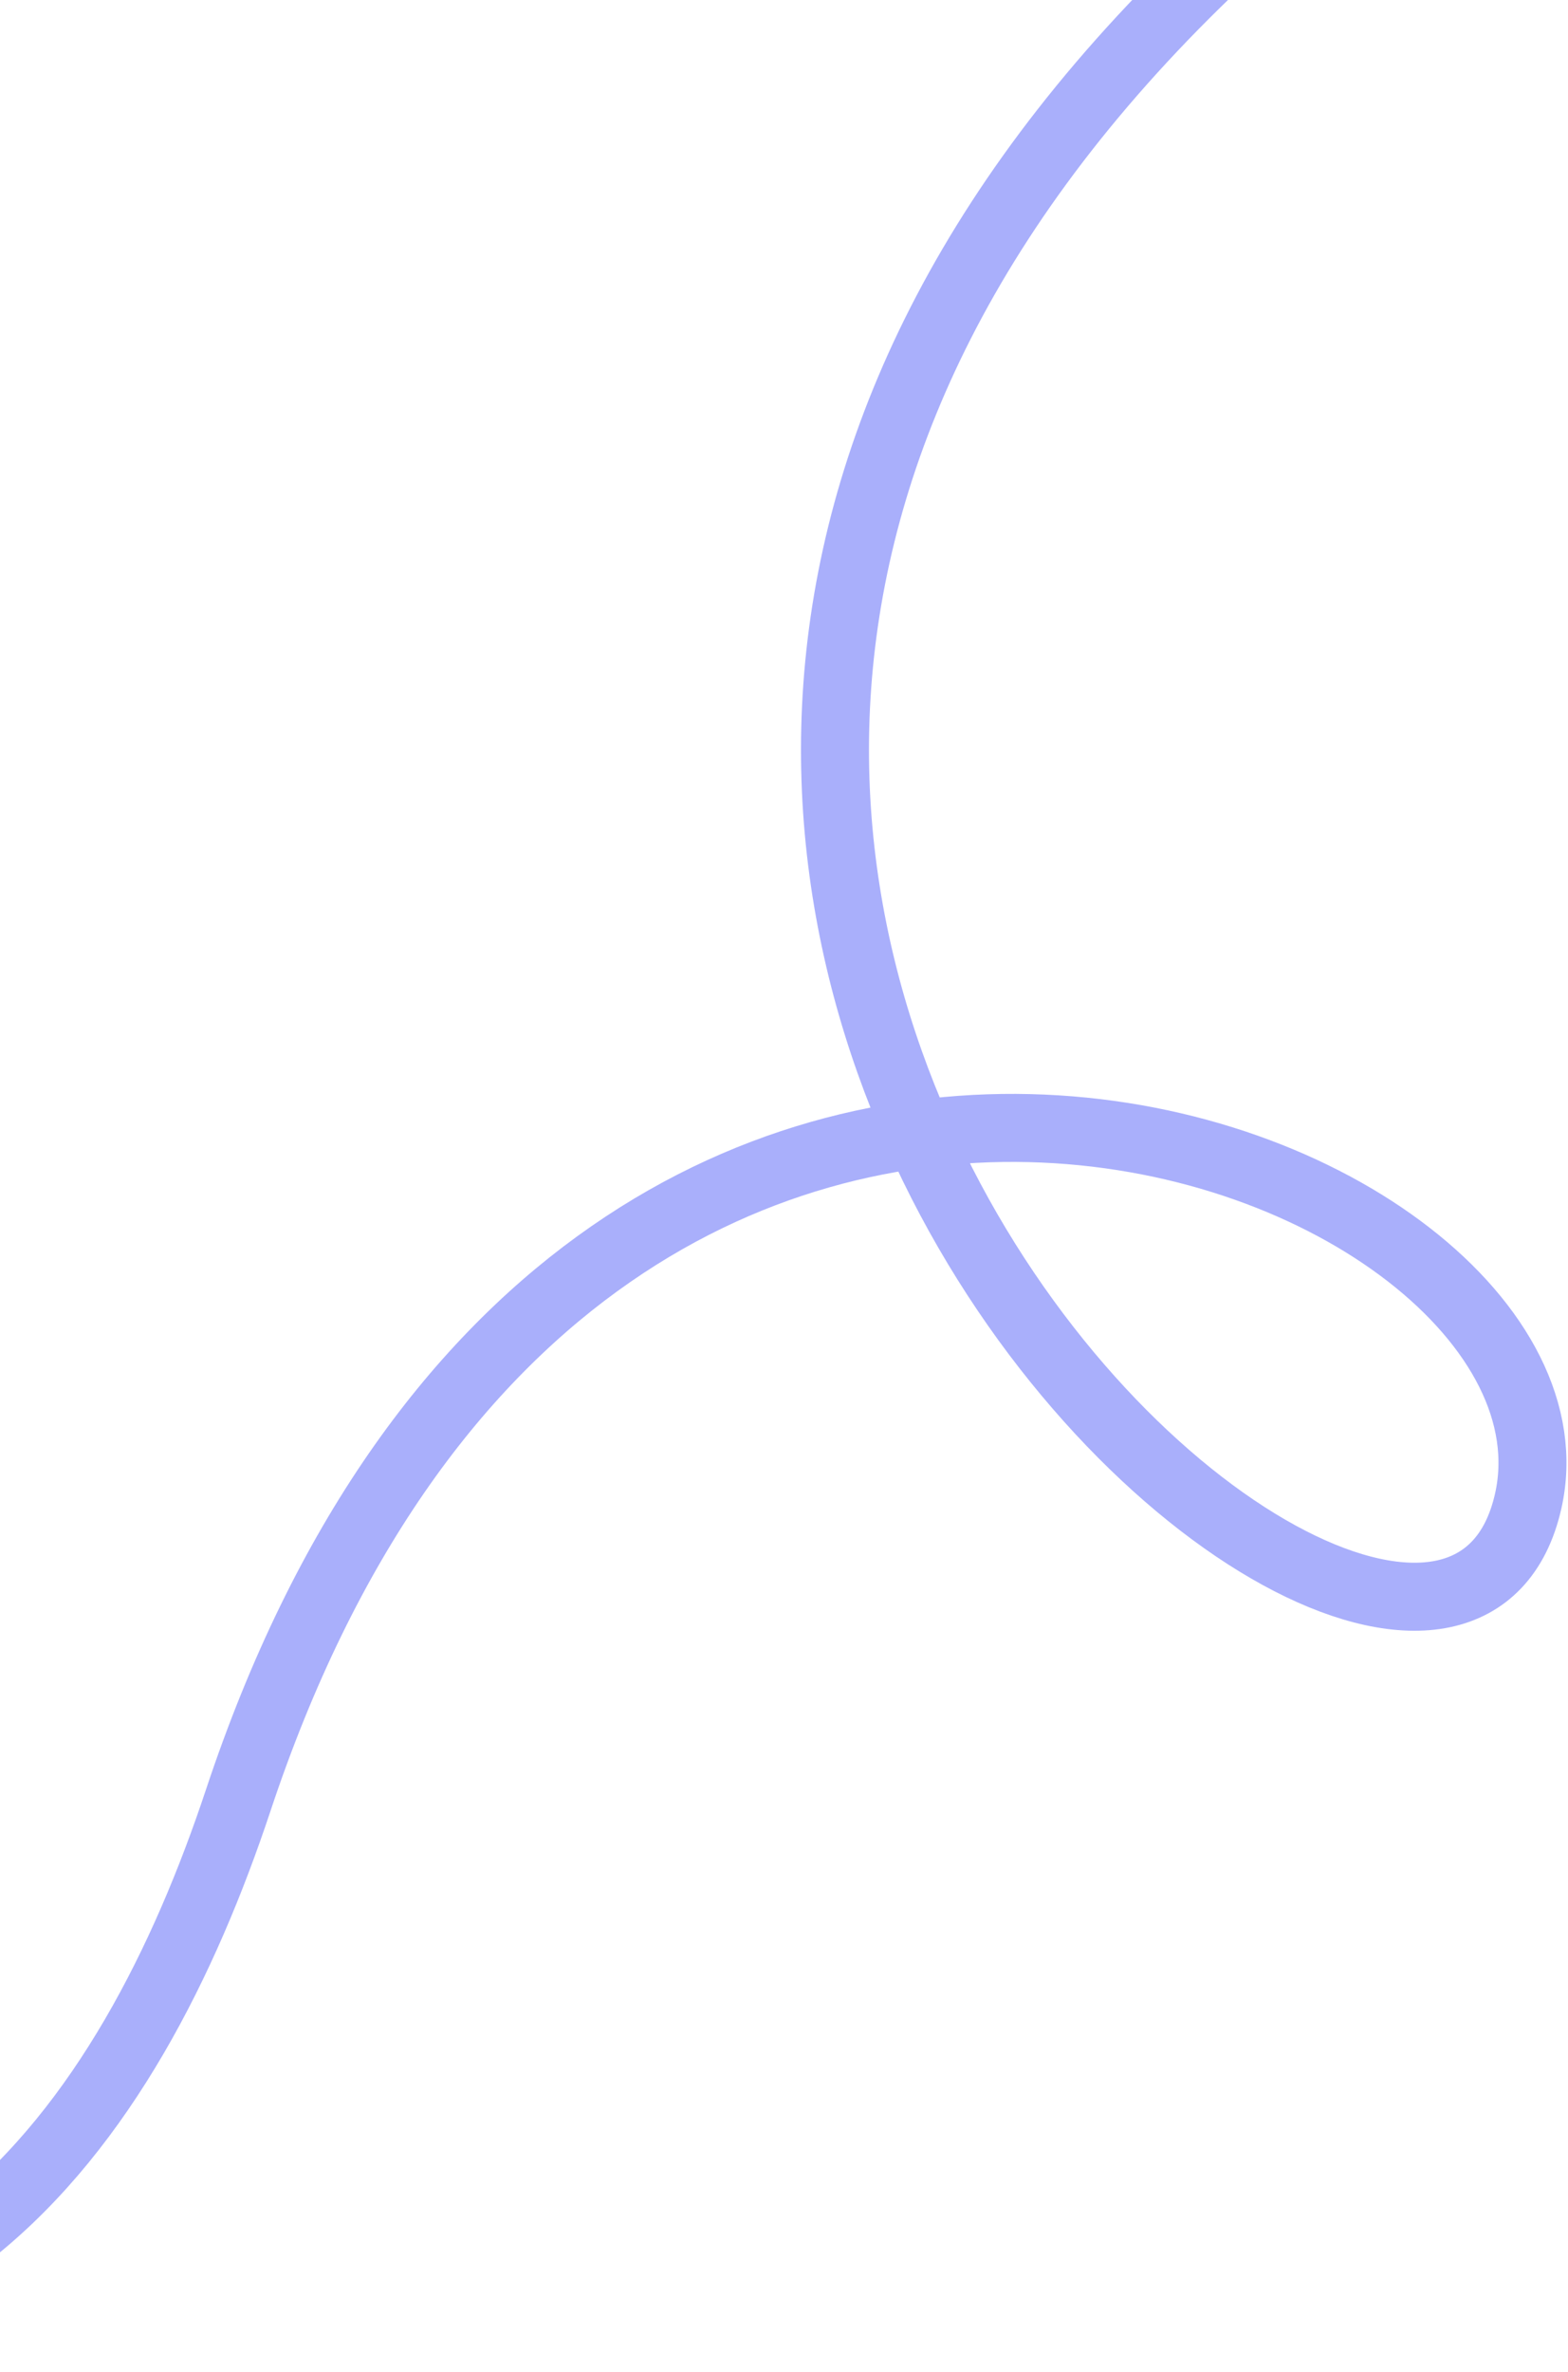 <svg width="346" height="523" viewBox="0 0 346 523" fill="none" xmlns="http://www.w3.org/2000/svg">
<path d="M294.943 -31C32.872 178.634 315.525 426.365 337.203 331.051C354.624 254.461 129.182 166.468 52.582 396.916C28.917 468.111 -19.957 541.789 -124.624 505.821C-200.546 479.731 -271.445 371.76 -271.992 317.126" stroke="#A9AFFB" stroke-width="15" stroke-linecap="round"/>
</svg>

